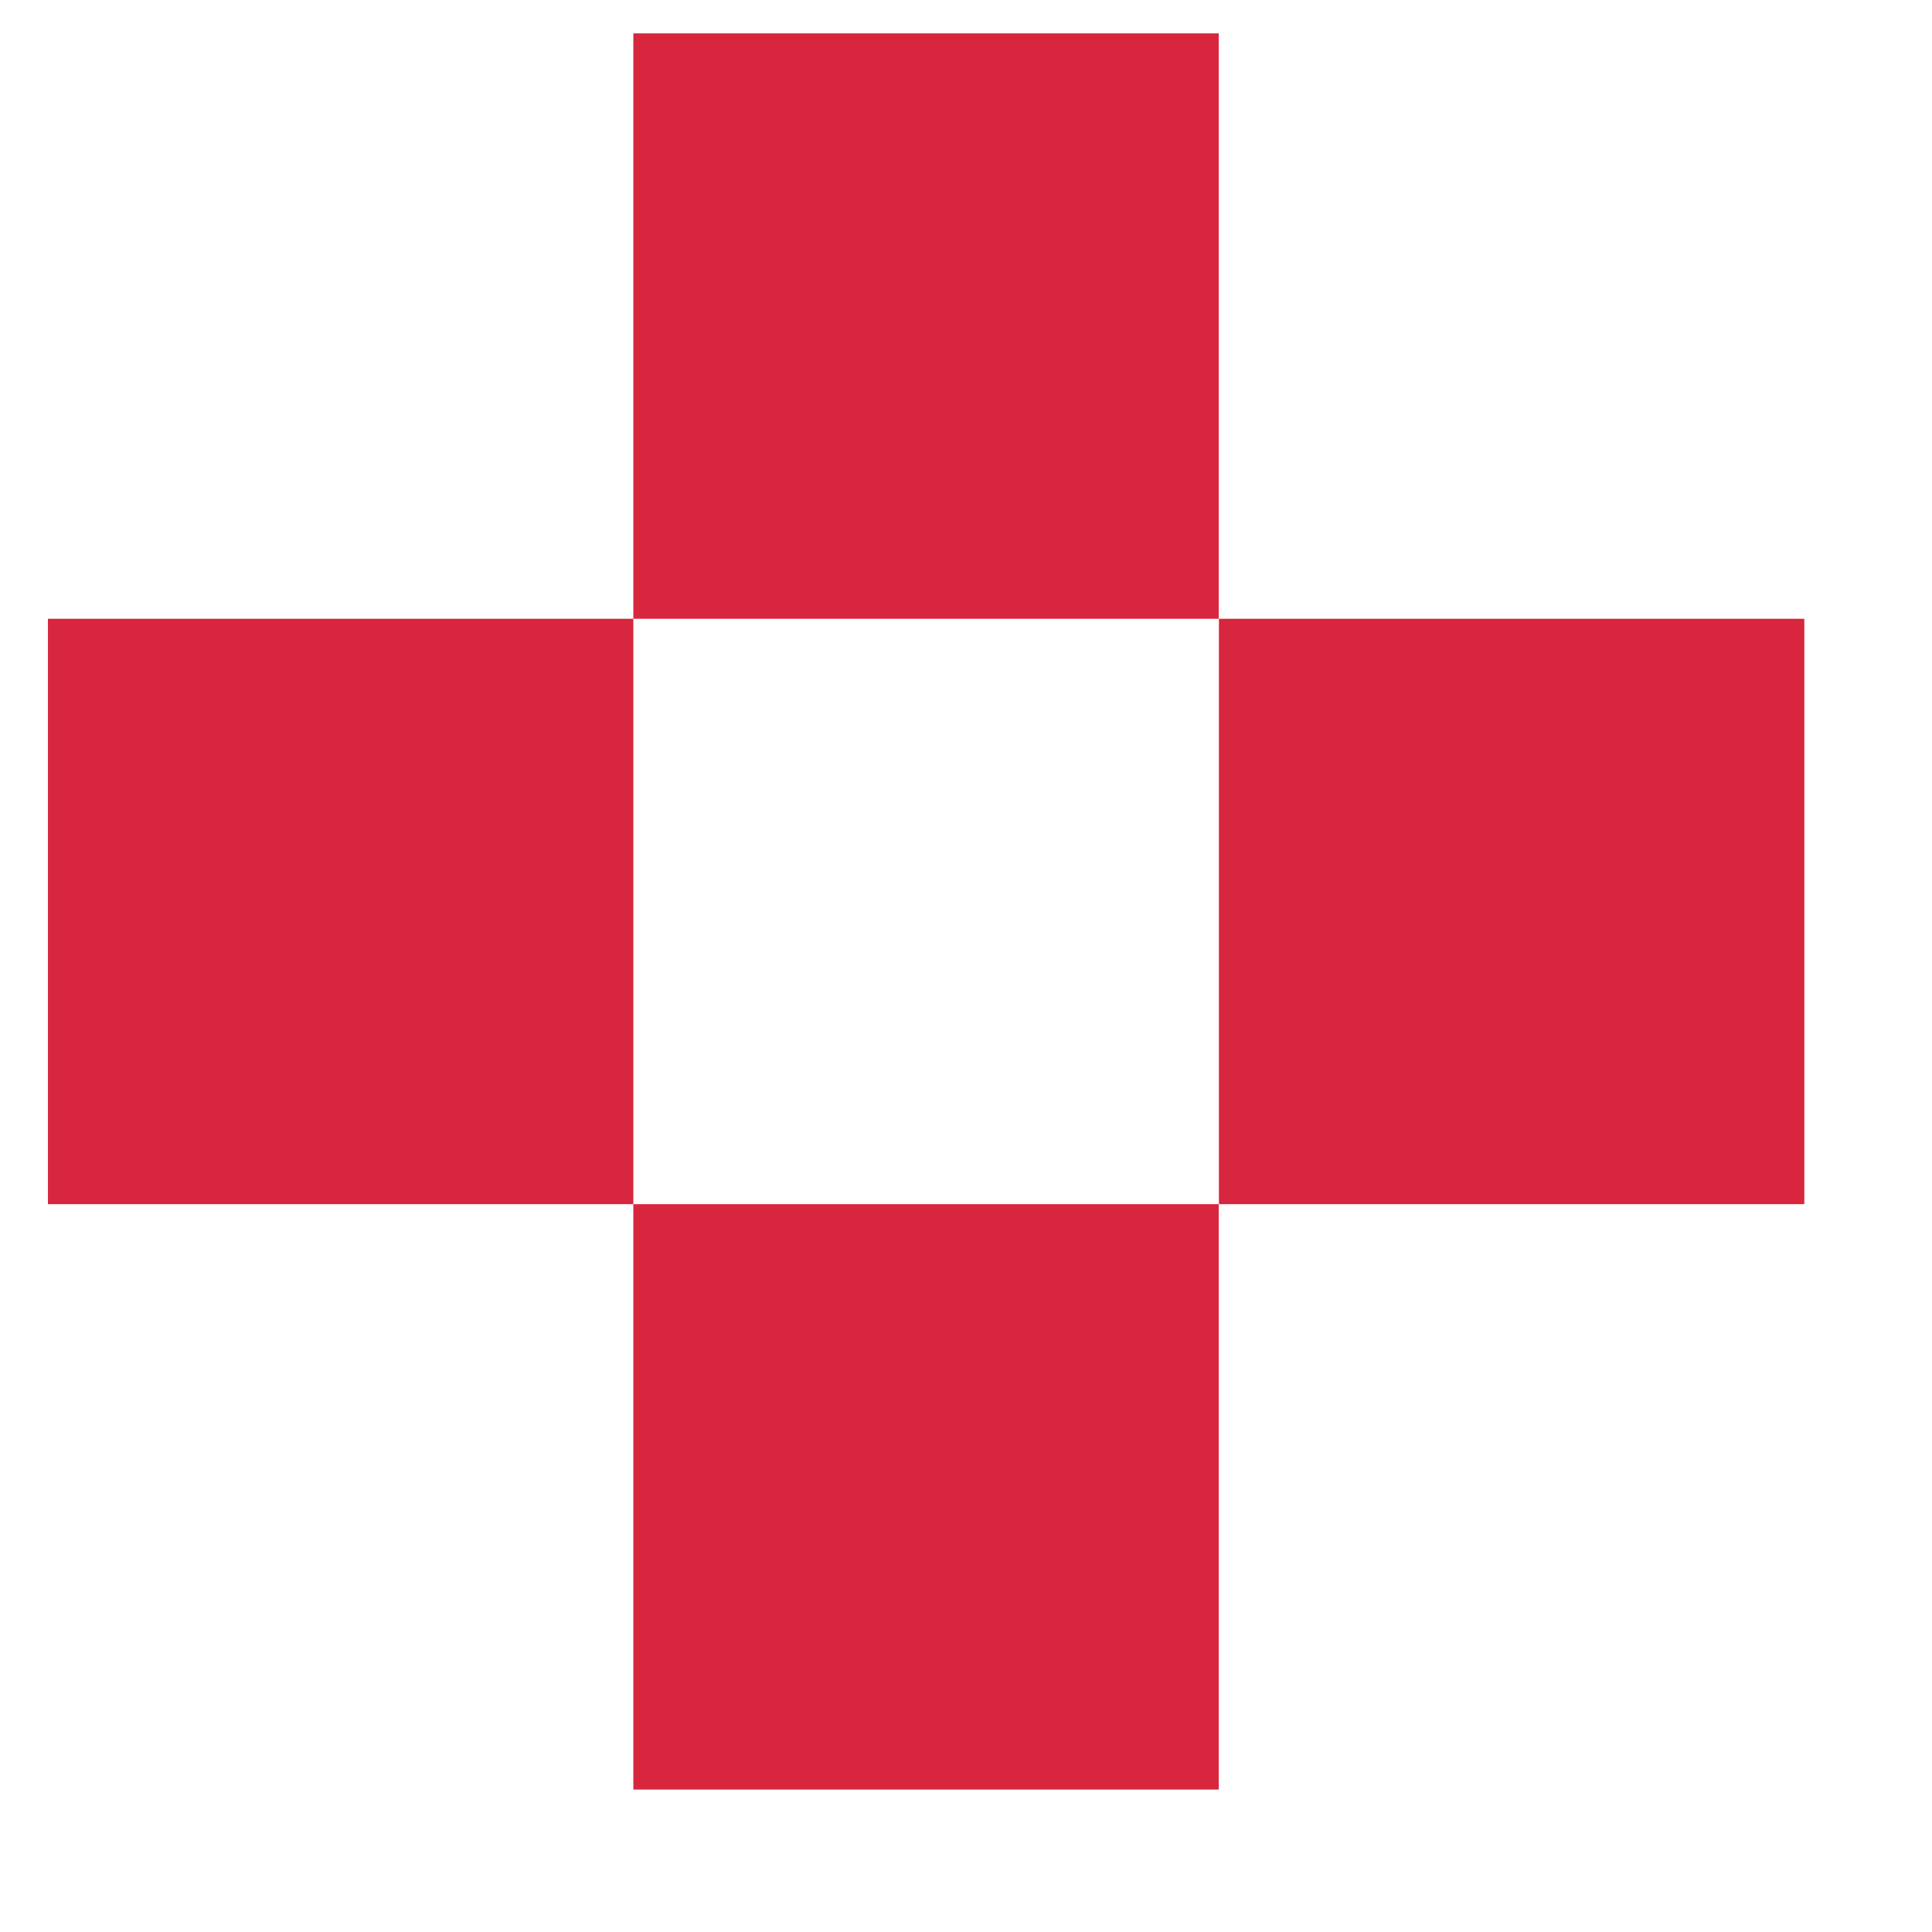 <svg width="11" height="11" viewBox="0 0 11 11" fill="none" xmlns="http://www.w3.org/2000/svg">
<rect x="3.606" y="0.19" width="3.333" height="3.333" fill="#D7263D"/>
<rect x="10.273" y="3.523" width="3.333" height="3.333" transform="rotate(90 10.273 3.523)" fill="#D7263D"/>
<rect x="3.606" y="6.856" width="3.333" height="3.333" fill="#D7263D"/>
<rect x="3.606" y="3.523" width="3.333" height="3.333" transform="rotate(90 3.606 3.523)" fill="#D7263D"/>
</svg>
